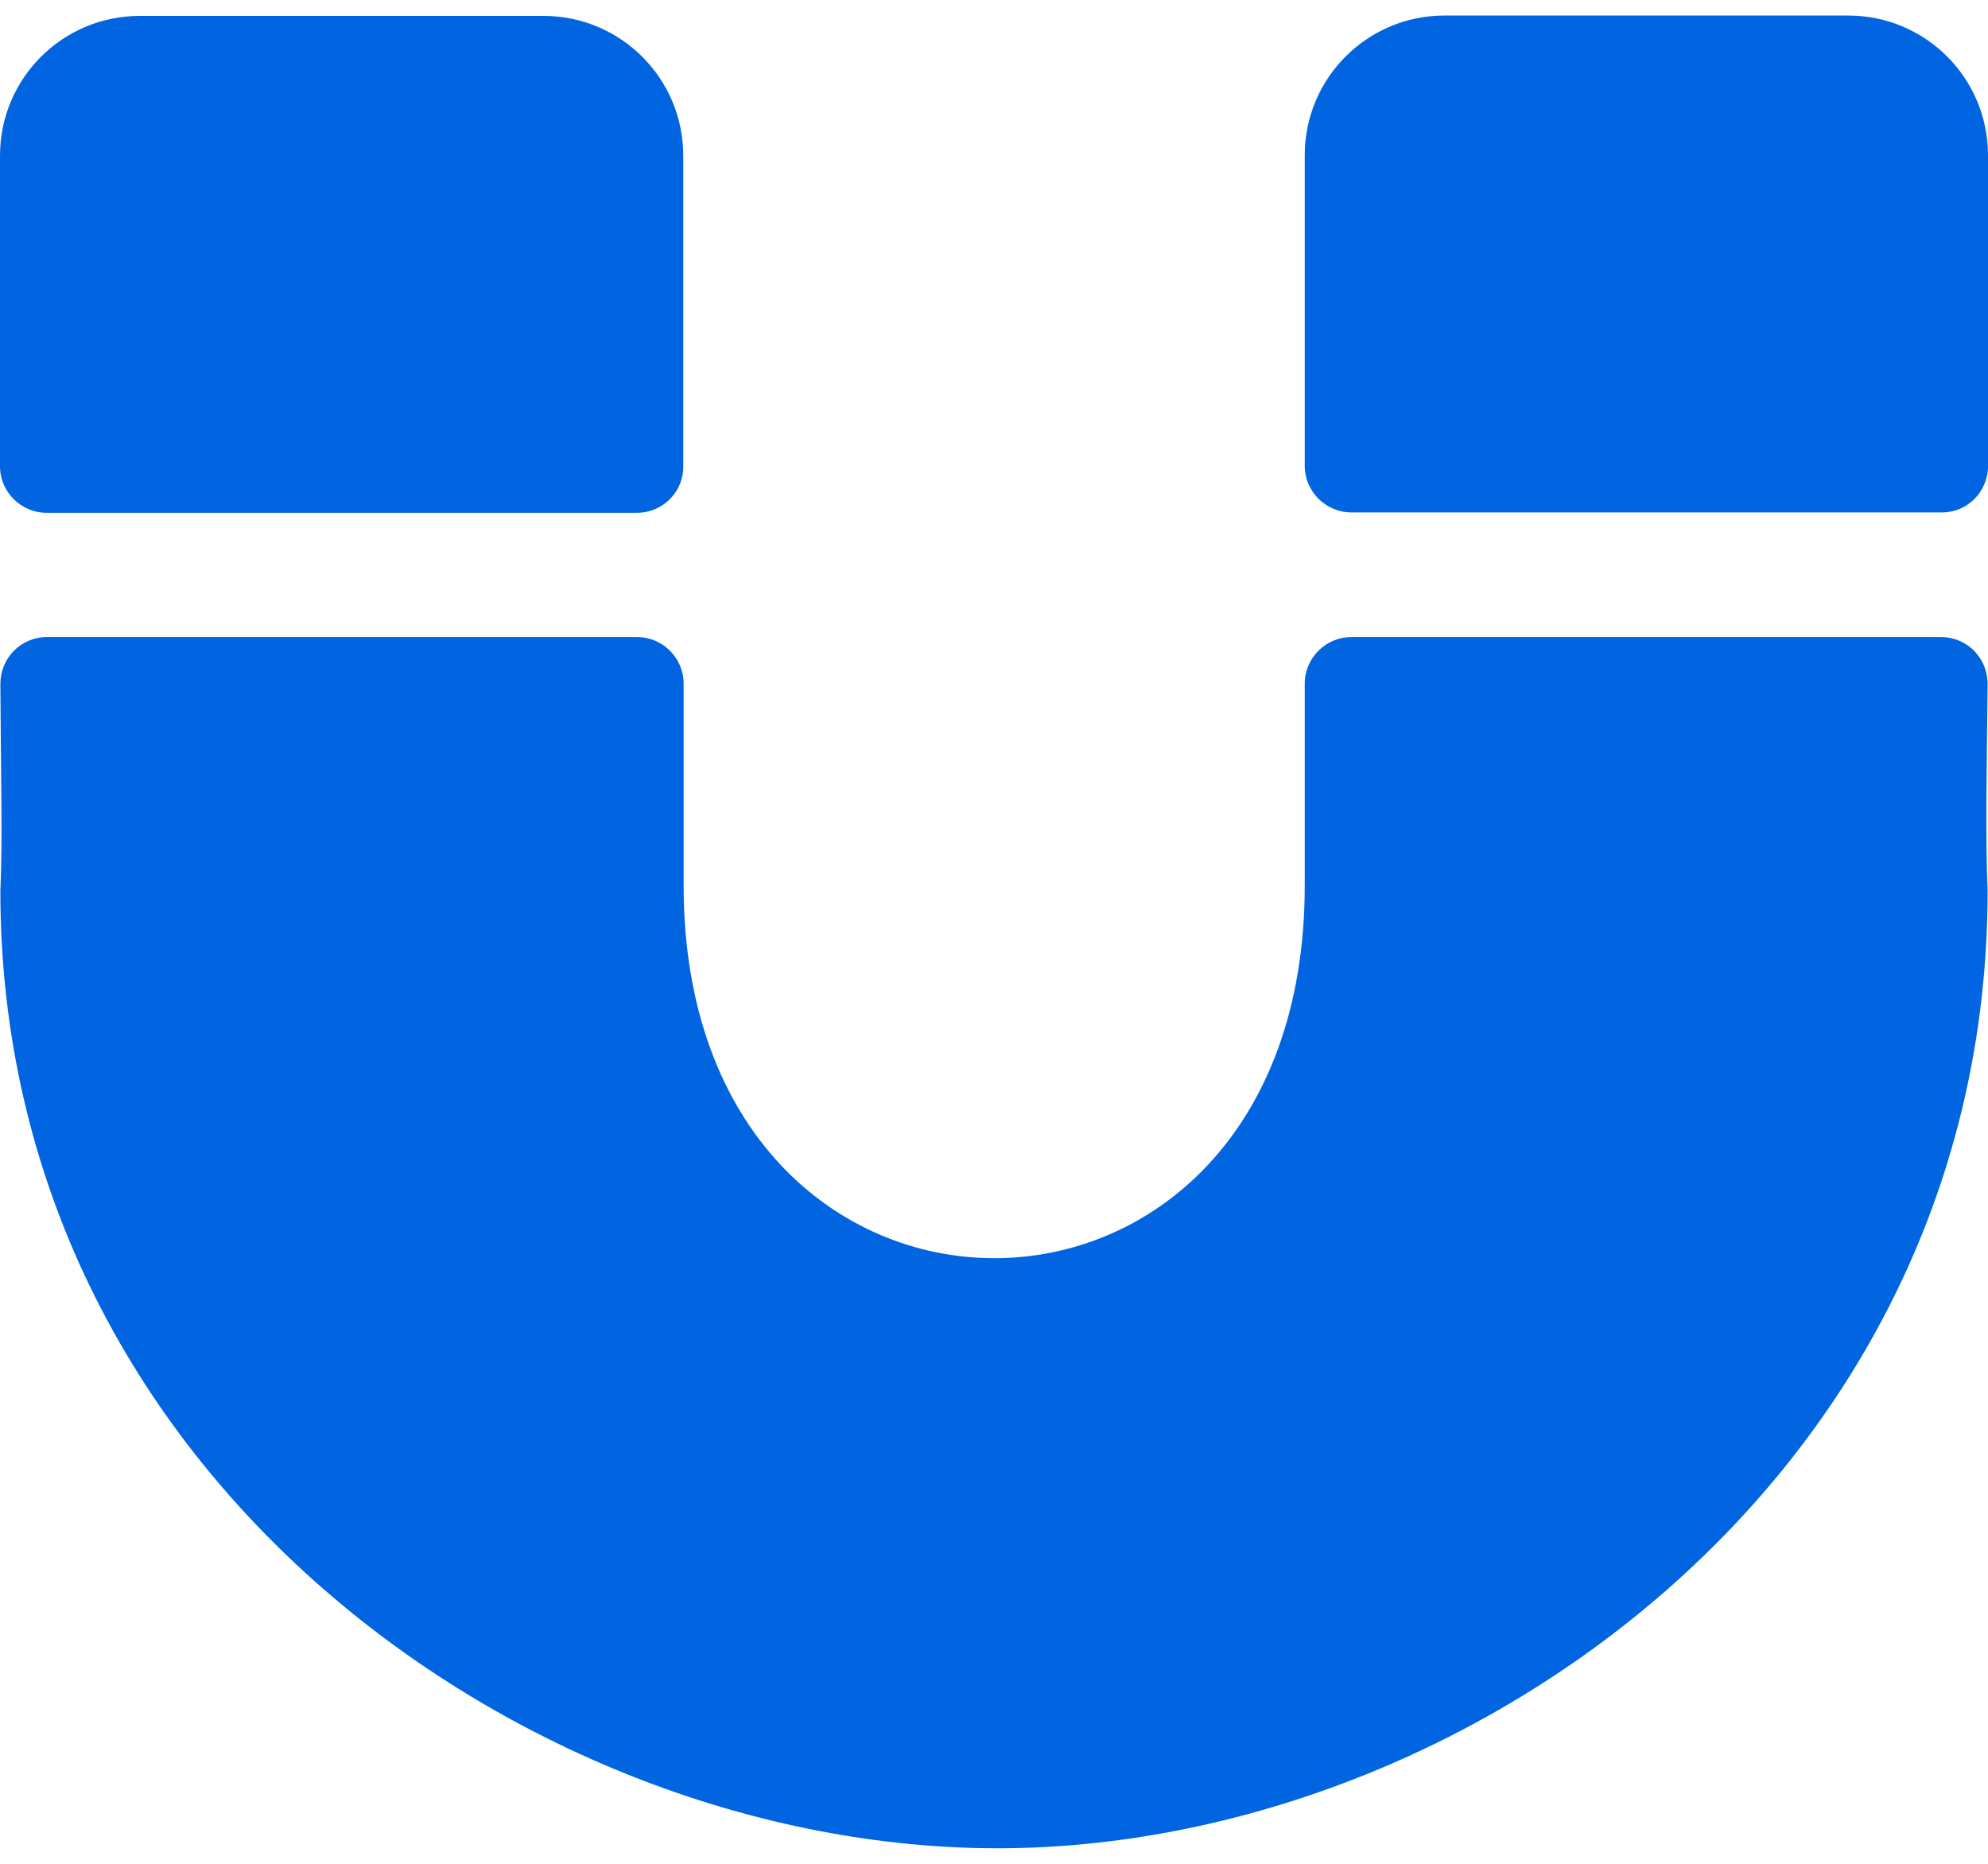 <svg width="32" height="30" viewBox="0 0 32 30" fill="none" xmlns="http://www.w3.org/2000/svg">
 <path  d= "M10.254 8.254H0.75C0.337 8.254 0 7.917 0 7.505V2.506C0 1.262 1.006 0.256 2.25 0.256H8.748C9.992 0.256 10.998 1.262 10.998 2.506V7.505C11.004 7.917 10.667 8.254 10.254 8.254ZM32 7.505V2.499C32 1.256 30.994 0.25 29.75 0.25H23.252C22.008 0.25 21.002 1.256 21.002 2.499V7.498C21.002 7.911 21.34 8.248 21.752 8.248H31.25C31.663 8.254 32 7.917 32 7.505ZM21.752 10.254C21.34 10.254 21.002 10.591 21.002 11.004V14.253C21.002 22.258 11.004 22.245 11.004 14.253V11.004C11.004 10.591 10.667 10.254 10.254 10.254H0.756C0.337 10.254 0.006 10.591 0.006 11.01C0.012 12.347 0.044 13.528 0.006 14.341C0.006 23.751 8.517 29.75 16.053 29.75C23.589 29.75 31.994 23.751 31.994 14.335C31.956 13.535 31.981 12.272 31.994 11.01C31.994 10.591 31.663 10.254 31.244 10.254H21.752Z" fill="#0165E1" /></svg>